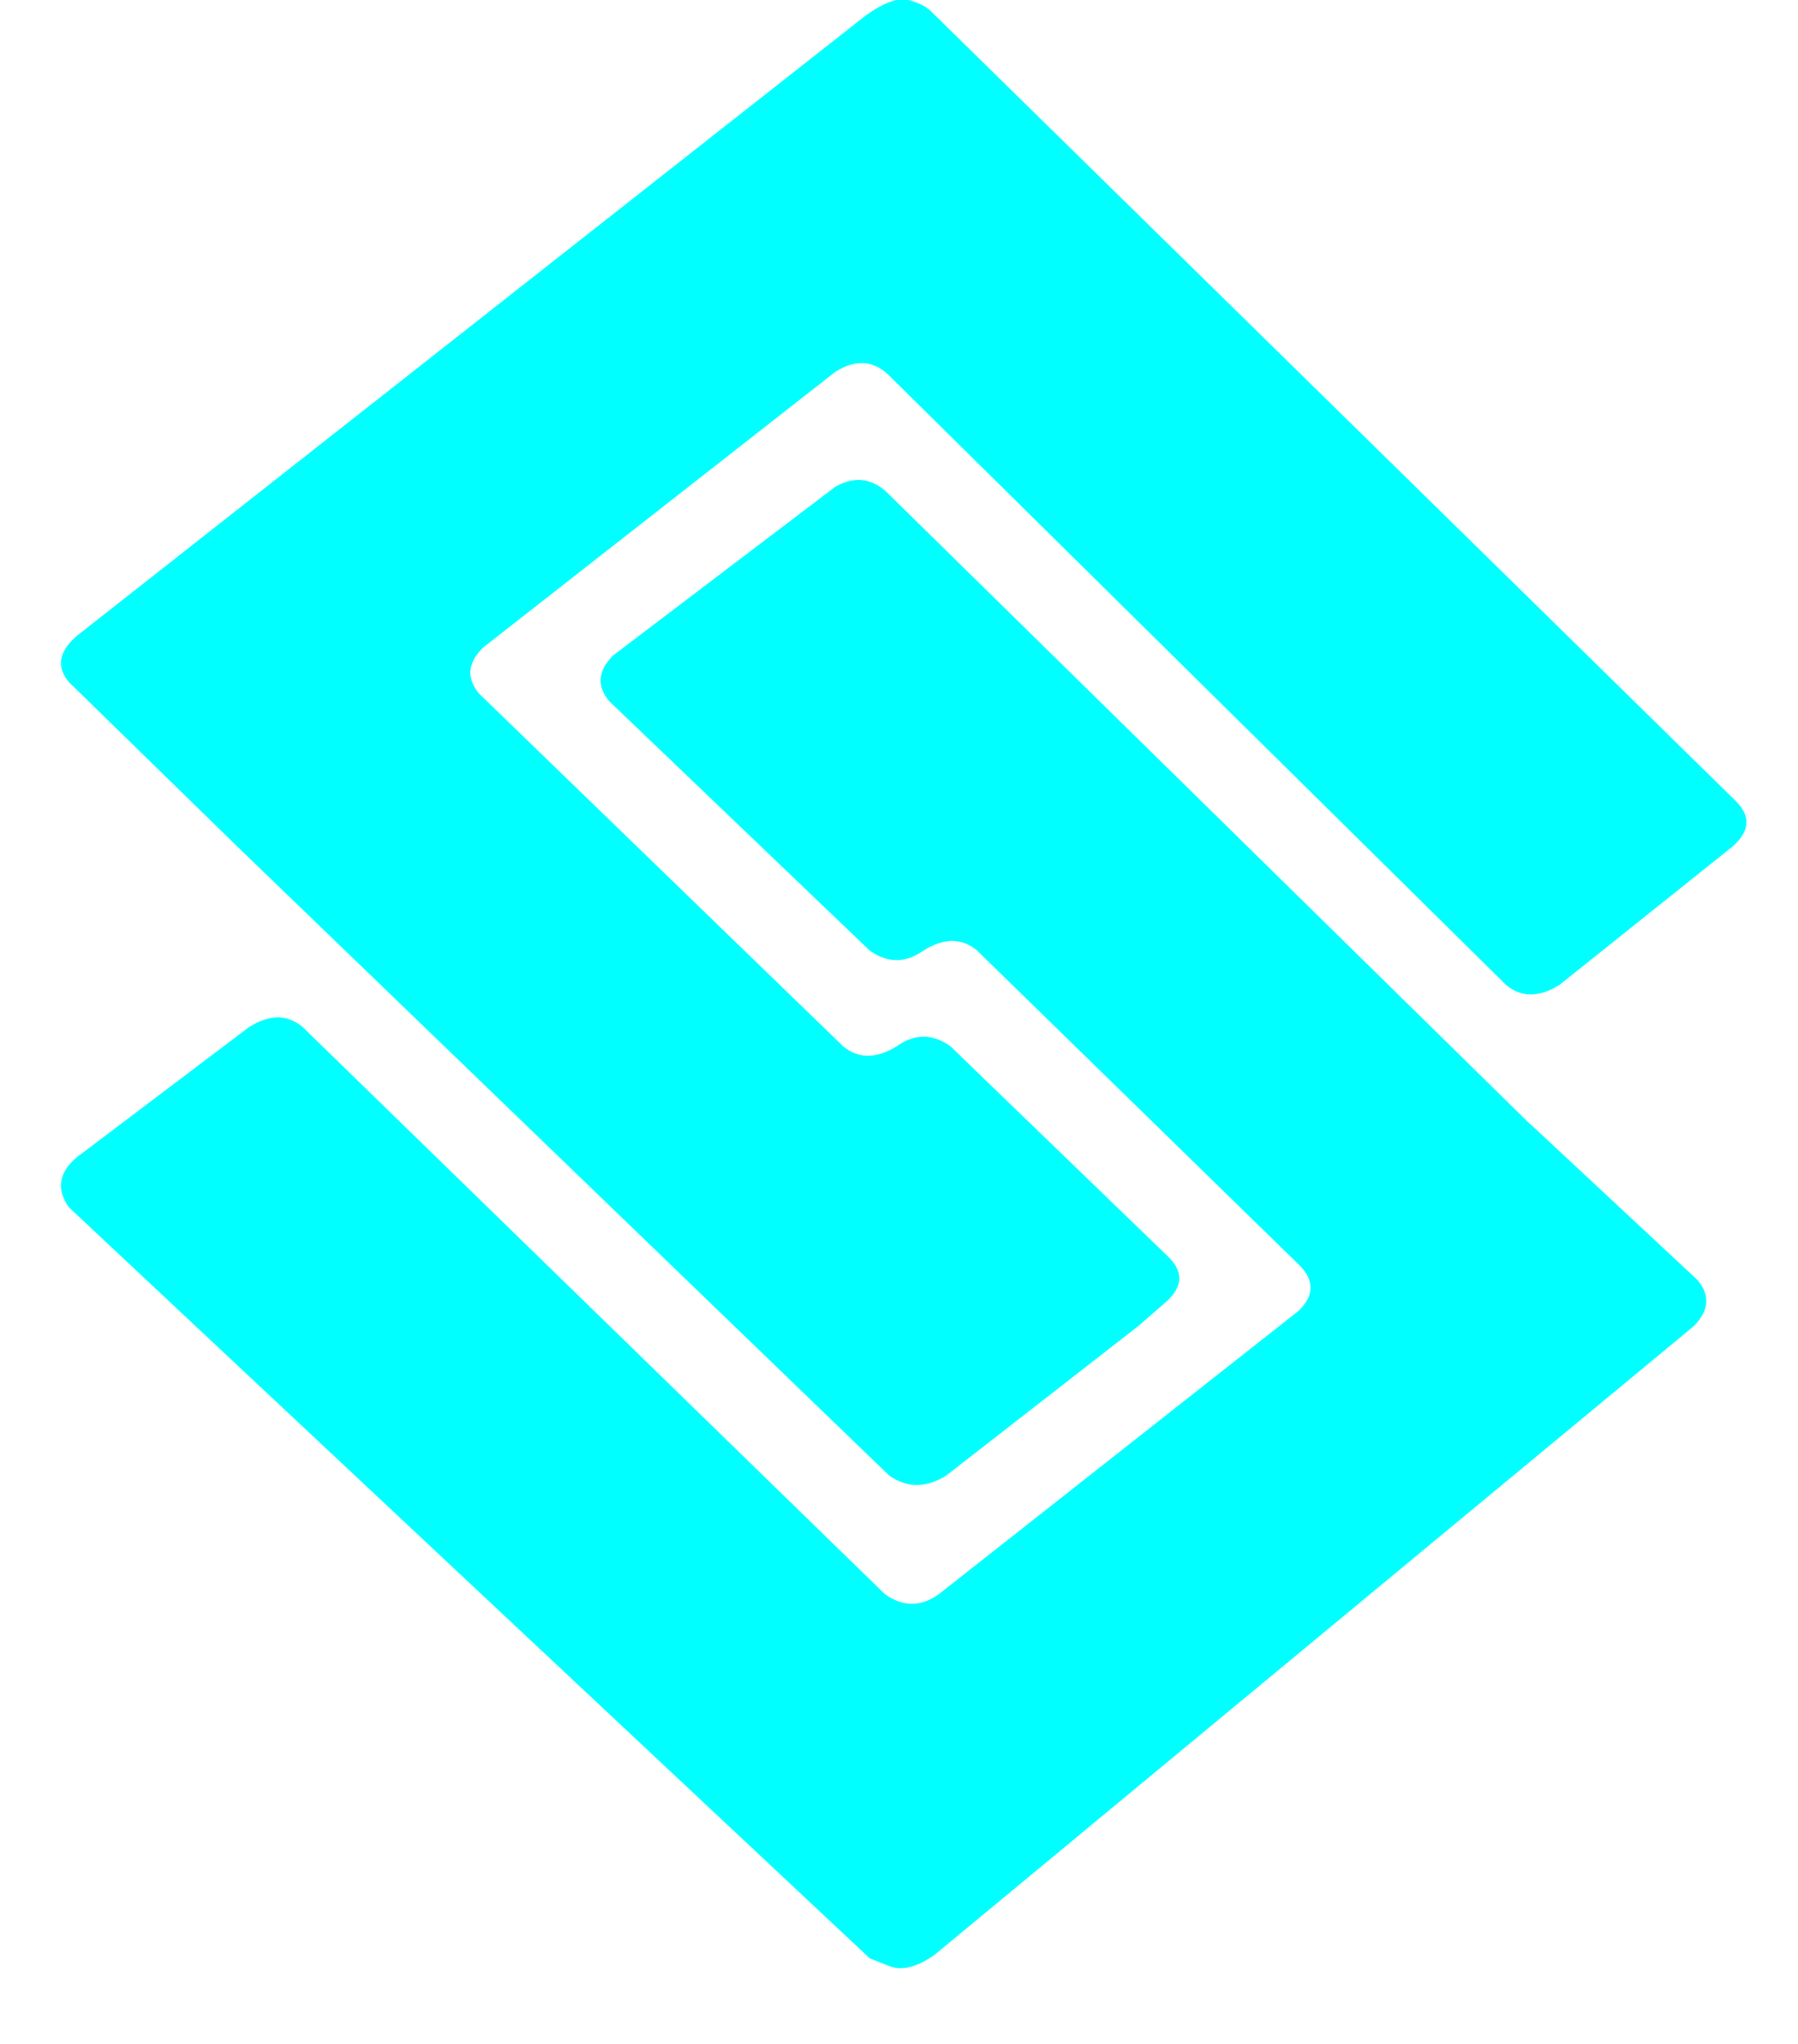 <svg width="22" height="25" viewBox="0 0 22 25" fill="none" xmlns="http://www.w3.org/2000/svg">
<path d="M20.771 15.657L18.708 13.733L18.801 13.827L10.829 6C10.642 5.844 10.44 5.829 10.222 5.953L7.502 8.017C7.315 8.203 7.299 8.39 7.455 8.577L10.642 11.627C10.862 11.782 11.081 11.782 11.299 11.627C11.55 11.469 11.769 11.469 11.956 11.627L15.894 15.47C16.083 15.657 16.083 15.843 15.894 16.03L11.486 19.5C11.268 19.655 11.049 19.655 10.829 19.5L3.704 12.563C3.517 12.405 3.298 12.405 3.047 12.563L0.937 14.157C0.719 14.343 0.688 14.547 0.843 14.767L10.642 23.953C10.642 23.953 10.721 23.984 10.879 24.047C11.035 24.109 11.221 24.062 11.439 23.907L20.725 16.22C20.912 16.031 20.927 15.843 20.771 15.657ZM21.238 9.797L11.393 0.14C11.33 0.078 11.237 0.031 11.113 -3.47225e-05C10.988 -0.031 10.816 0.031 10.596 0.187L0.937 7.78C0.719 7.969 0.688 8.157 0.843 8.343L2.861 10.313L10.879 18.047C11.097 18.202 11.33 18.202 11.579 18.047L13.927 16.22L14.253 15.937C14.471 15.75 14.487 15.563 14.3 15.377L11.629 12.797C11.409 12.641 11.19 12.641 10.973 12.797C10.721 12.952 10.502 12.952 10.316 12.797L5.861 8.483C5.706 8.297 5.721 8.11 5.908 7.923L10.222 4.547C10.471 4.391 10.69 4.407 10.879 4.593L18.428 12.047C18.614 12.202 18.832 12.202 19.081 12.047L21.192 10.36C21.412 10.171 21.427 9.983 21.238 9.797Z" fill="#00FFFF"/>
</svg>
